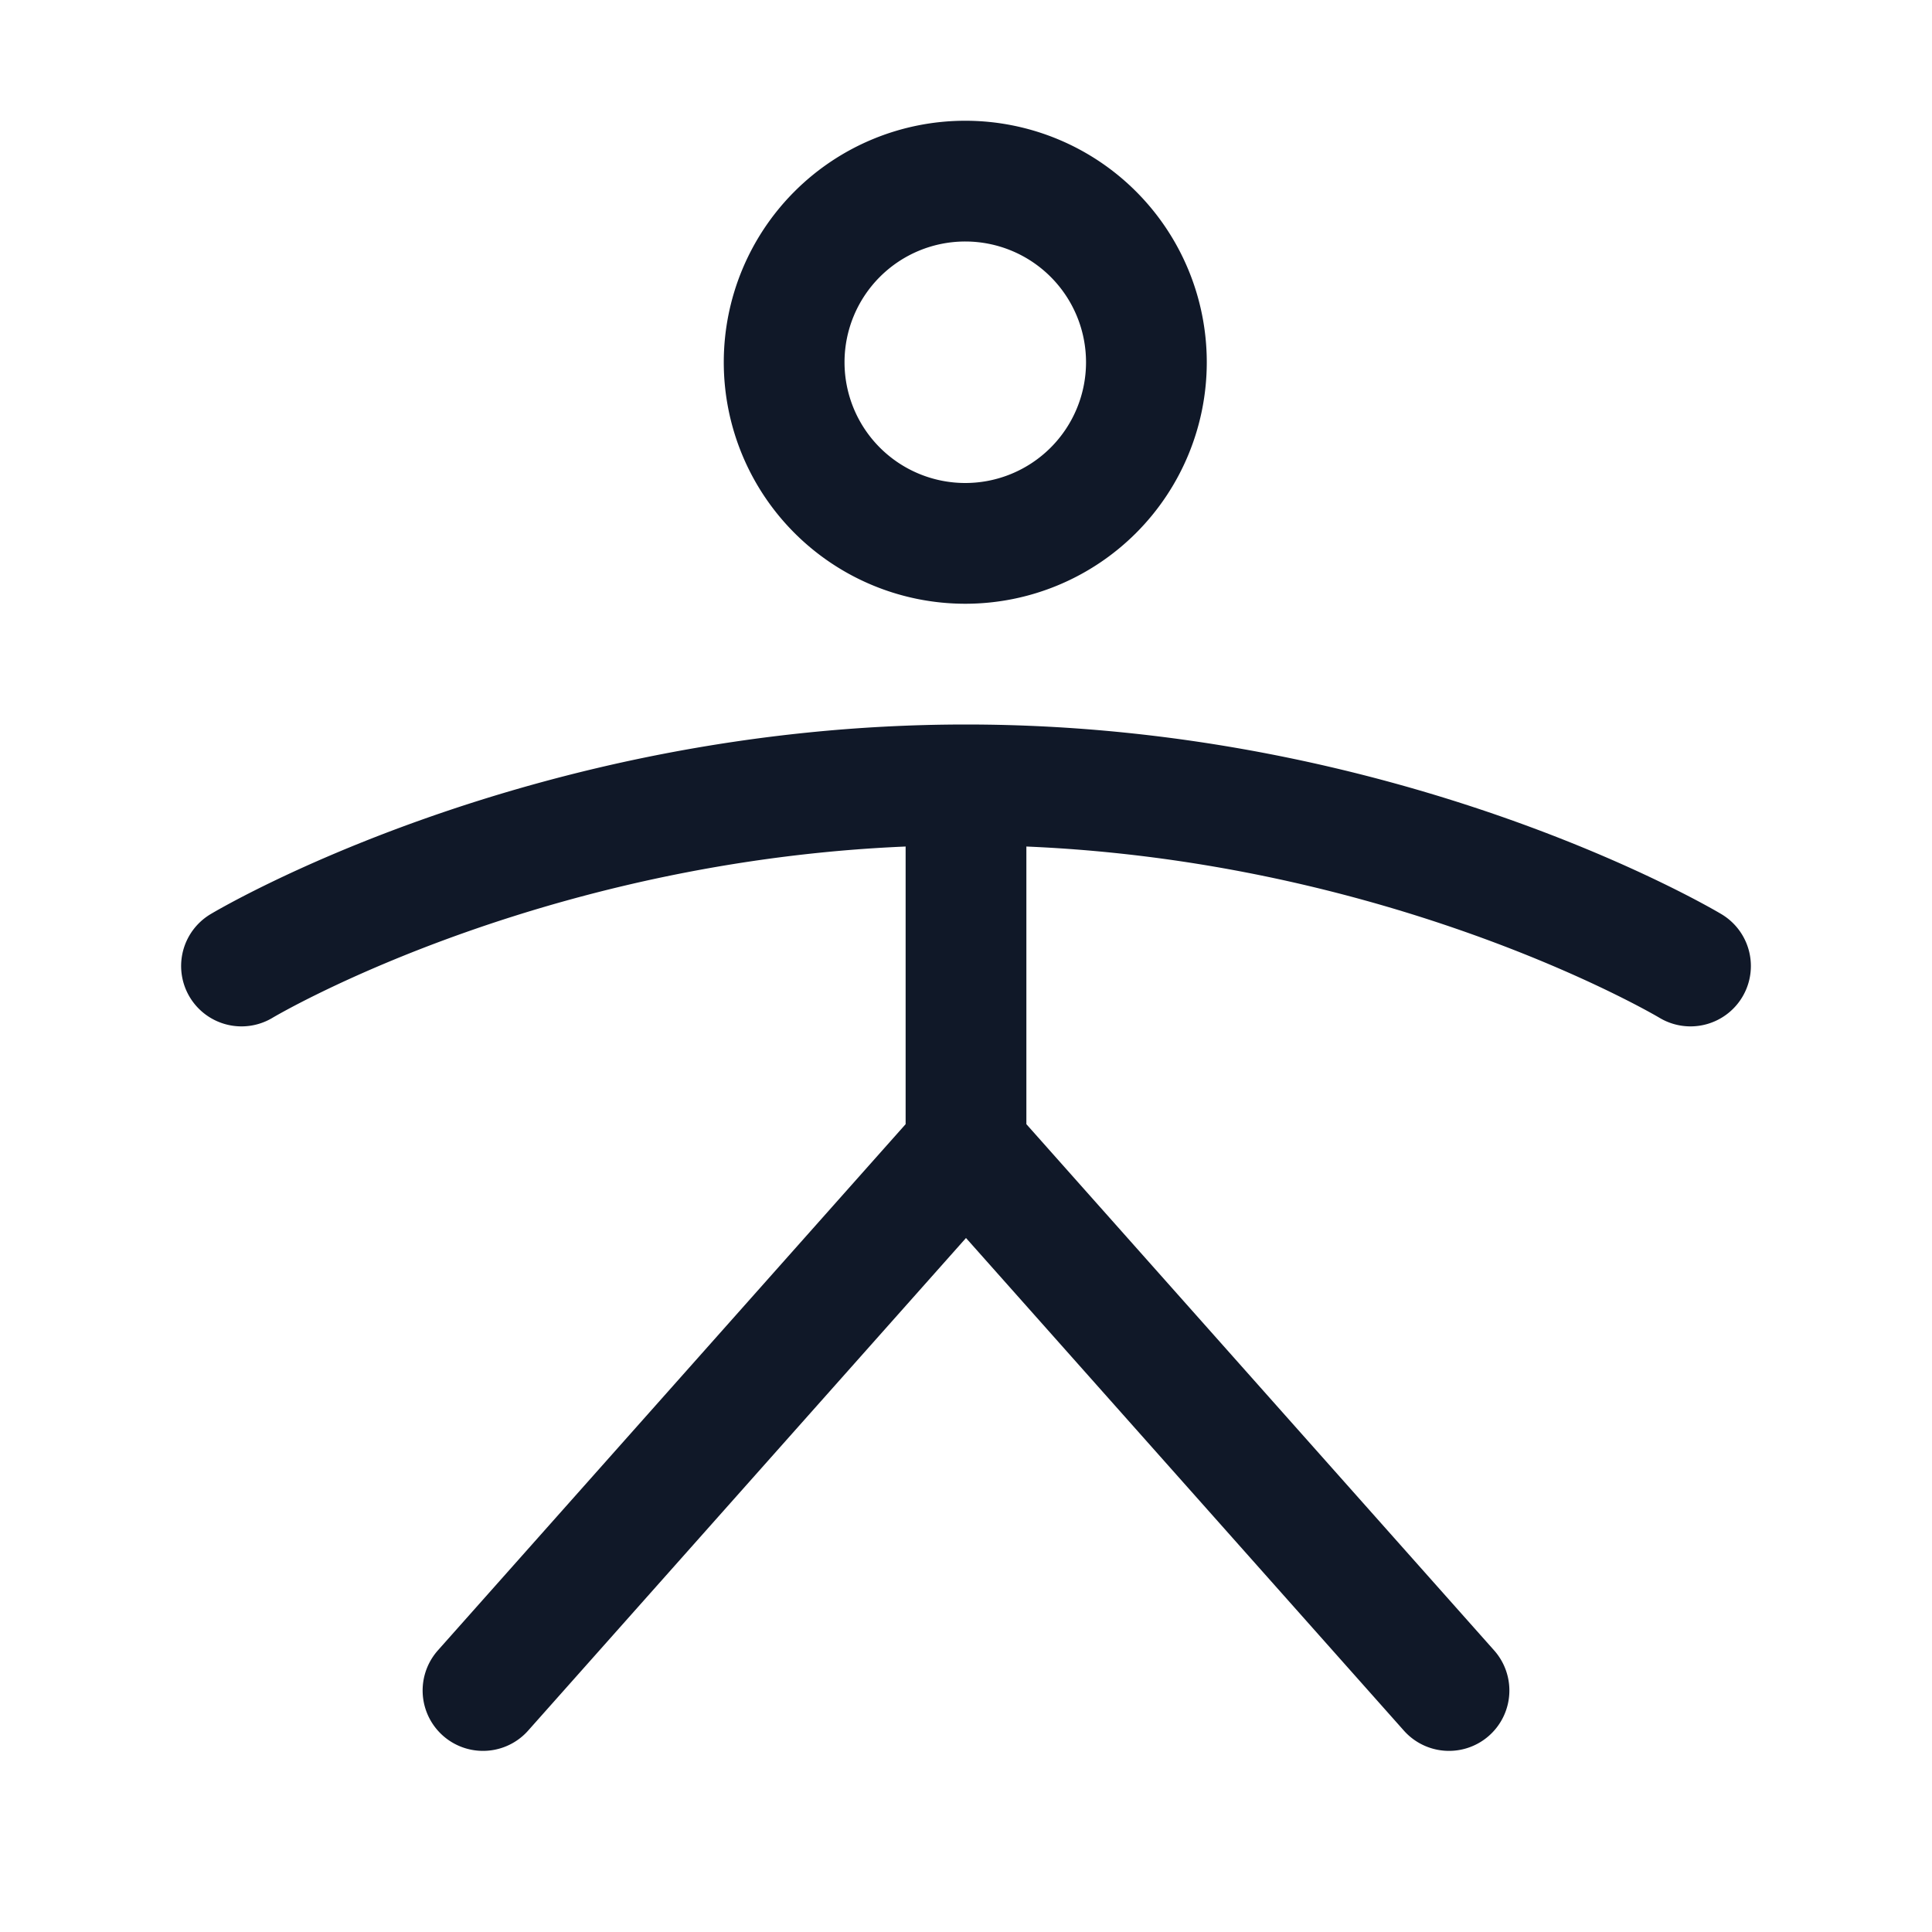 <svg xmlns="http://www.w3.org/2000/svg" width="32" height="32" fill="none"><path stroke="#101828" stroke-linecap="round" stroke-linejoin="round" stroke-width="2" d="M15.988 9a3 3 0 1 0 0-6 3 3 0 0 0 0 6ZM16 13v6m-8 9 8-9 8 9M4 16s5-3 12-3 12 3 12 3"/></svg>